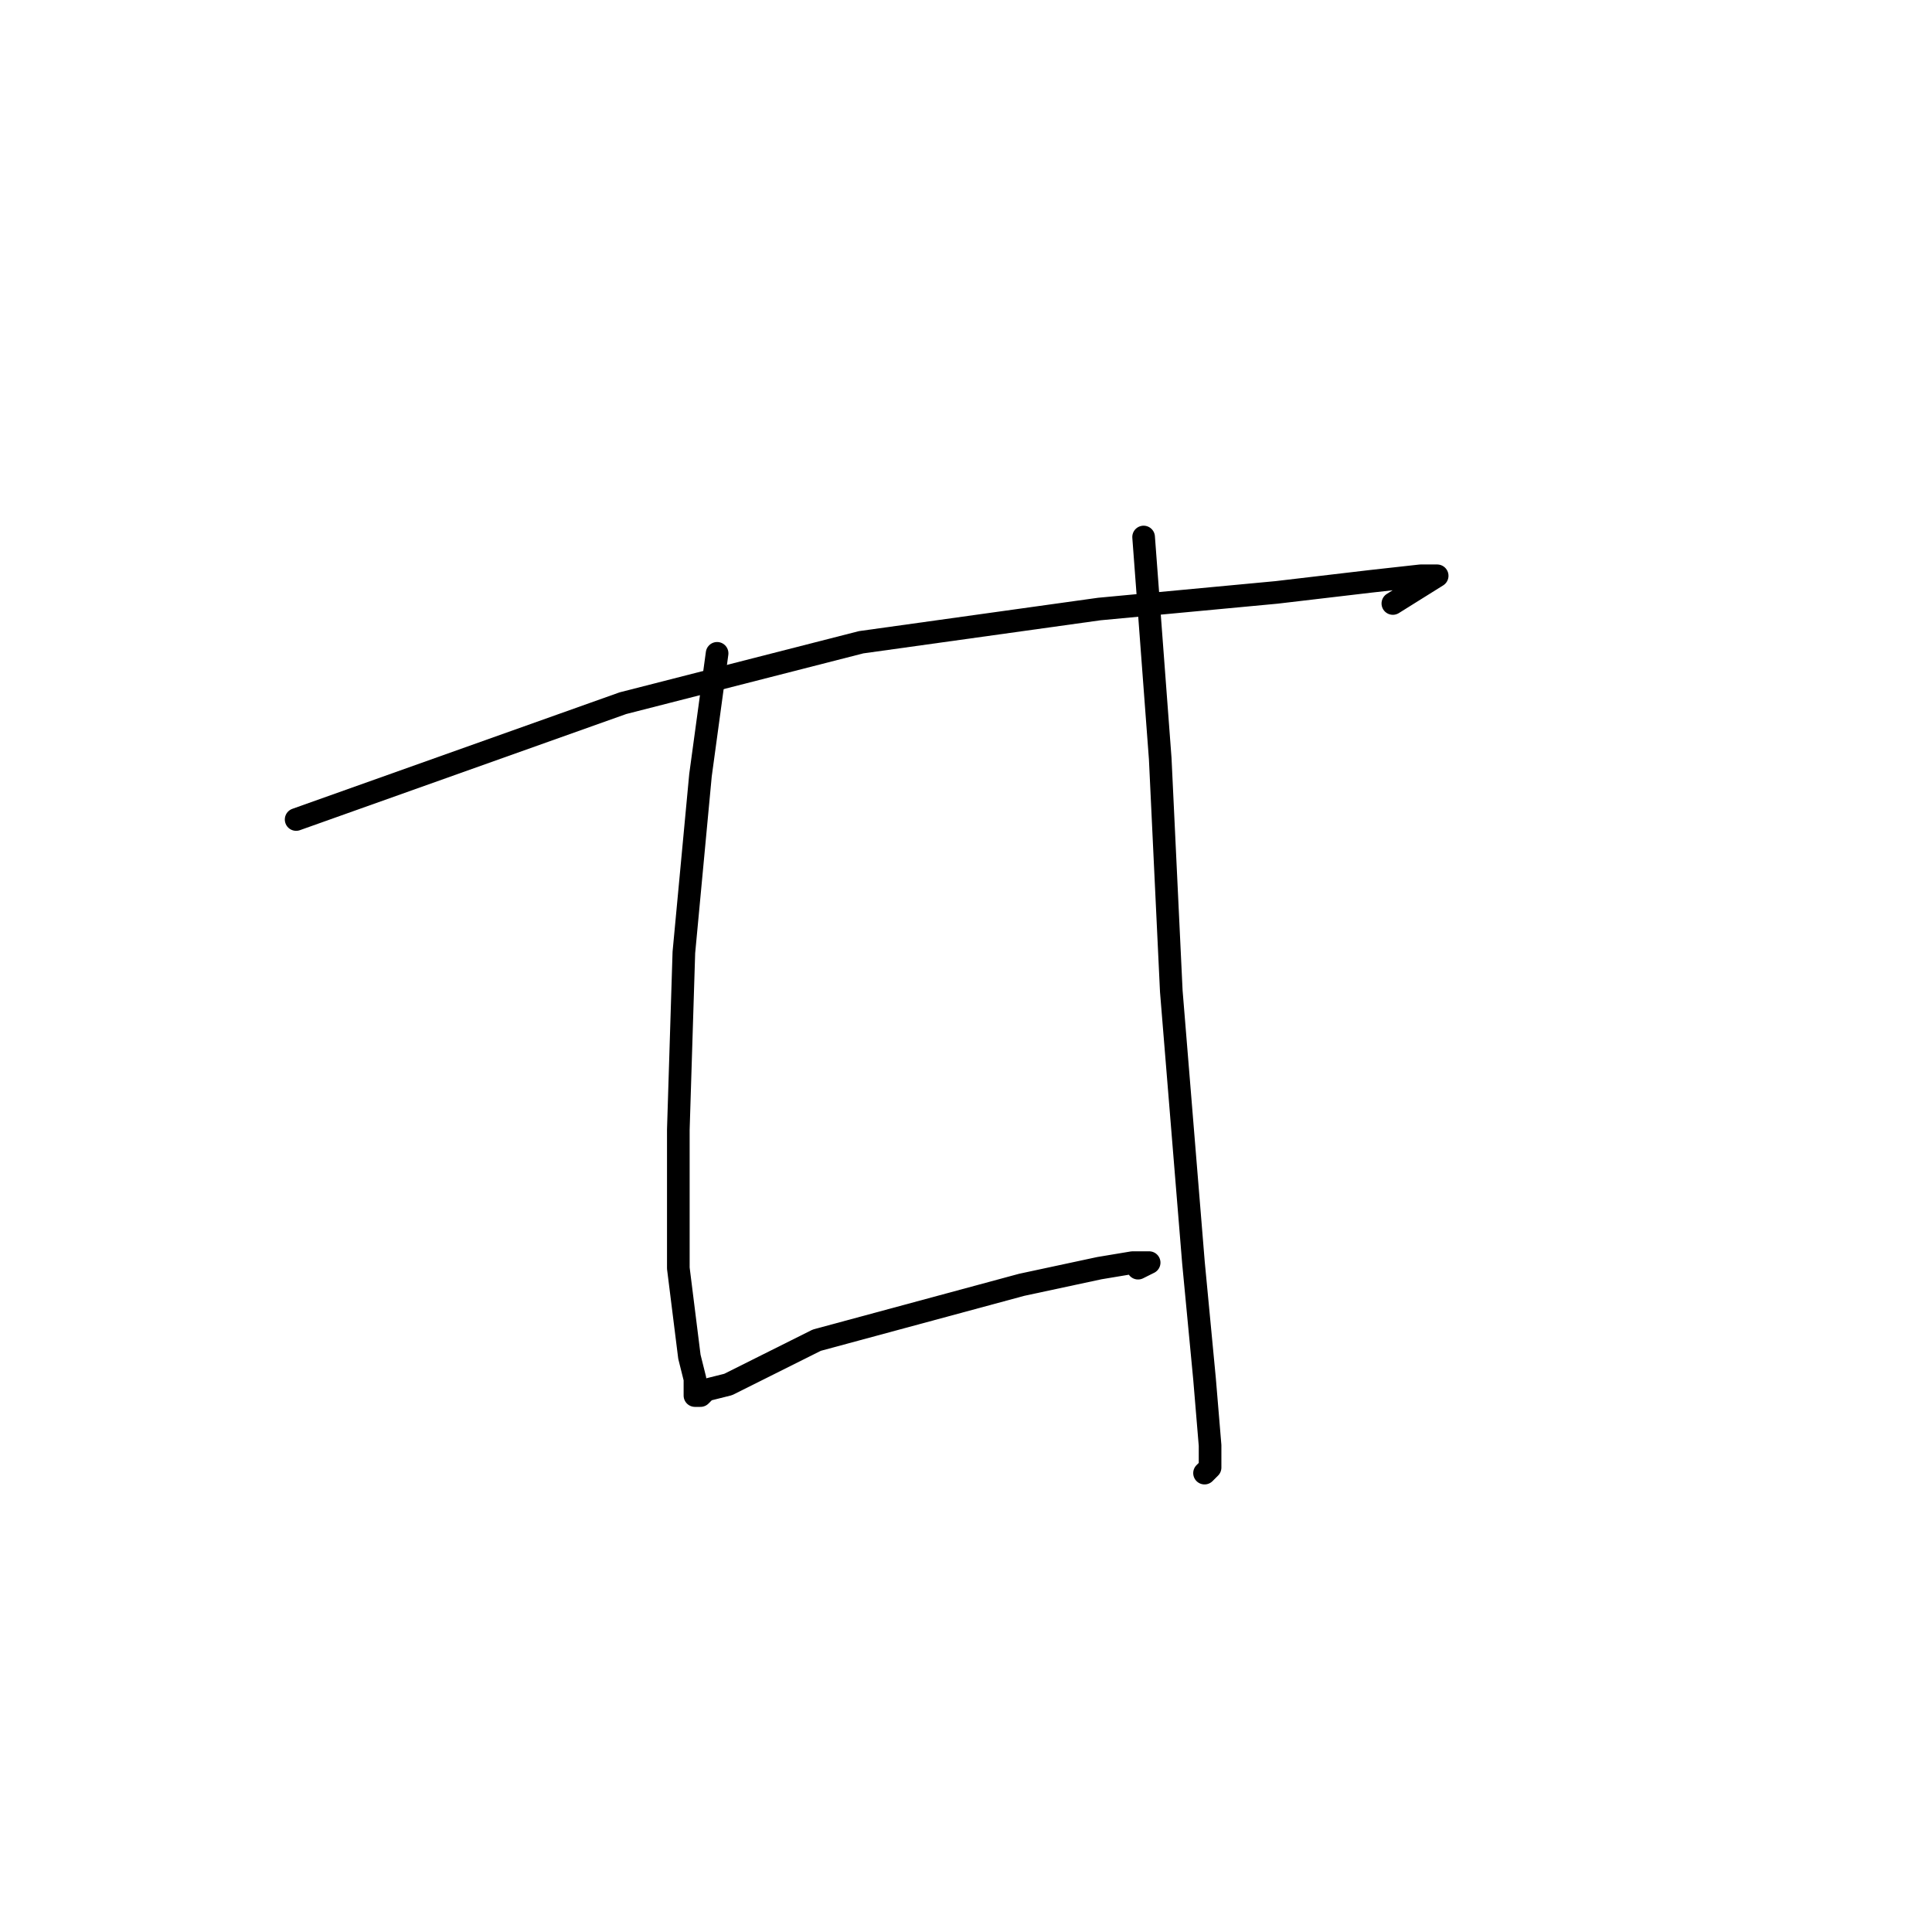 <?xml version="1.0" standalone="no"?>
    <svg width="256" height="256" xmlns="http://www.w3.org/2000/svg" version="1.1">
    <polyline stroke="black" stroke-width="3" stroke-linecap="round" fill="transparent" stroke-linejoin="round" points="39.239 108.589 82.542 93.176 114.102 85.102 145.662 80.699 169.148 78.497 181.626 77.029 188.231 76.295 190.433 76.295 184.561 79.965 184.561 79.965 " />
        <polyline stroke="black" stroke-width="3" stroke-linecap="round" fill="transparent" stroke-linejoin="round" points="95.019 86.57 92.818 102.717 90.616 126.204 89.882 149.69 89.882 168.039 91.35 179.782 92.084 182.718 92.084 184.92 92.818 184.92 93.552 184.186 96.487 183.452 108.231 177.58 135.387 170.241 145.662 168.039 150.066 167.305 152.268 167.305 150.8 168.039 150.8 168.039 " />
        <polyline stroke="black" stroke-width="3" stroke-linecap="round" fill="transparent" stroke-linejoin="round" points="151.534 71.157 153.735 100.515 154.469 115.928 155.203 131.341 158.139 167.305 159.607 182.718 160.341 191.525 160.341 194.461 159.607 195.195 159.607 195.195 " />
        </svg>